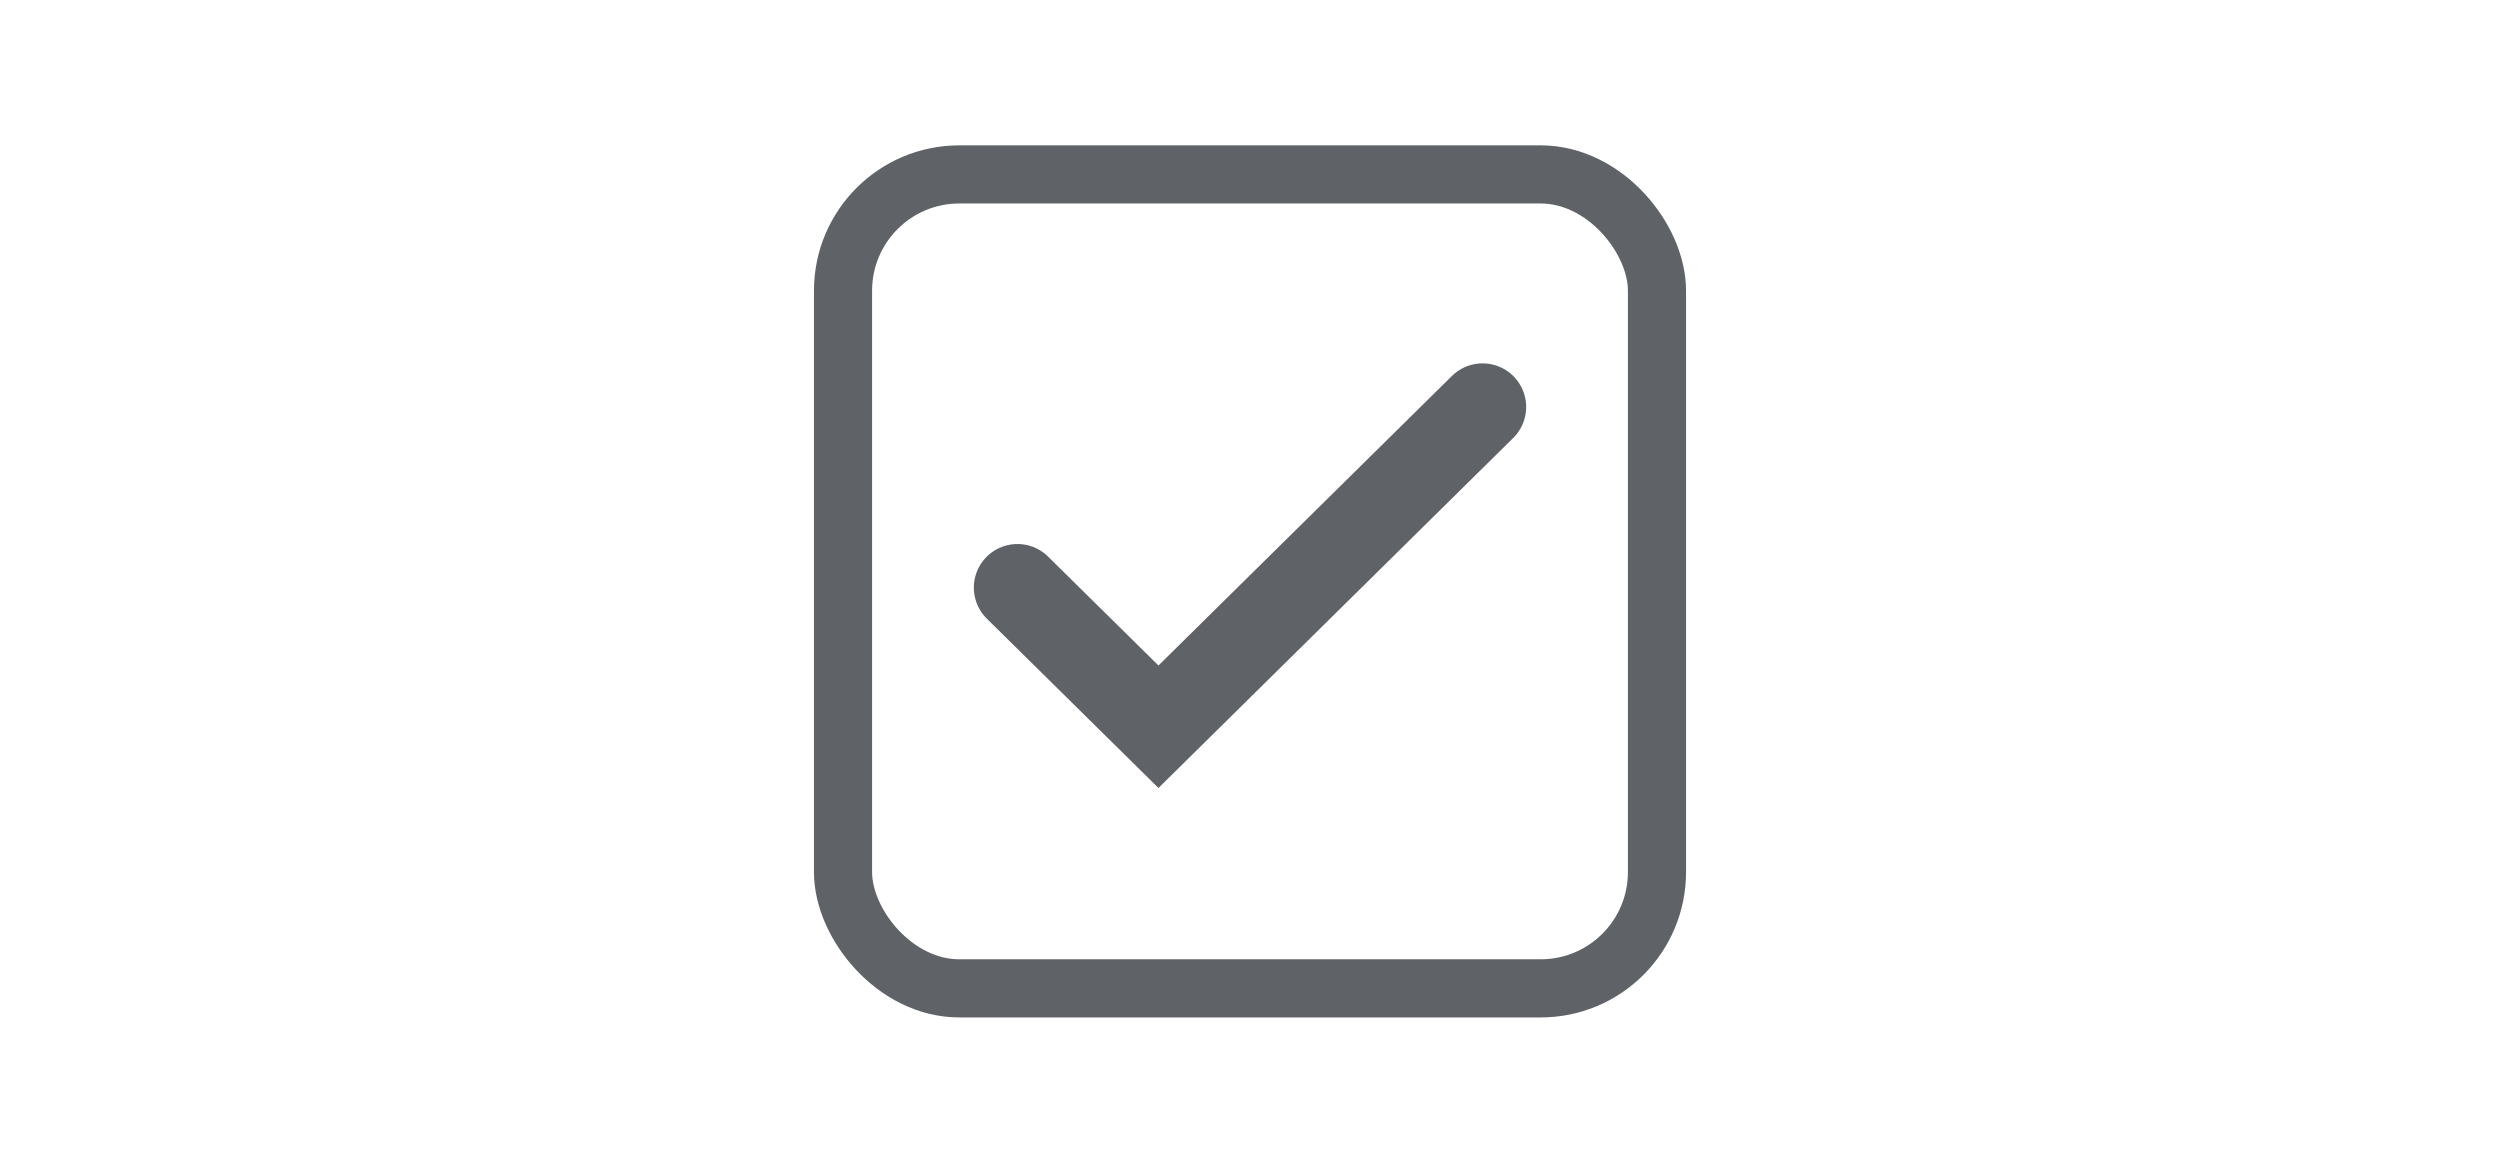 <svg width="86" height="40" xmlns="http://www.w3.org/2000/svg"><g fill="none" fill-rule="evenodd" stroke="#5F6367"><rect stroke-width="2" x="29" y="6" width="28" height="28" rx="4"/><path stroke-width="3" stroke-linecap="round" d="M35 20.214L39.851 25 51 14"/></g></svg>